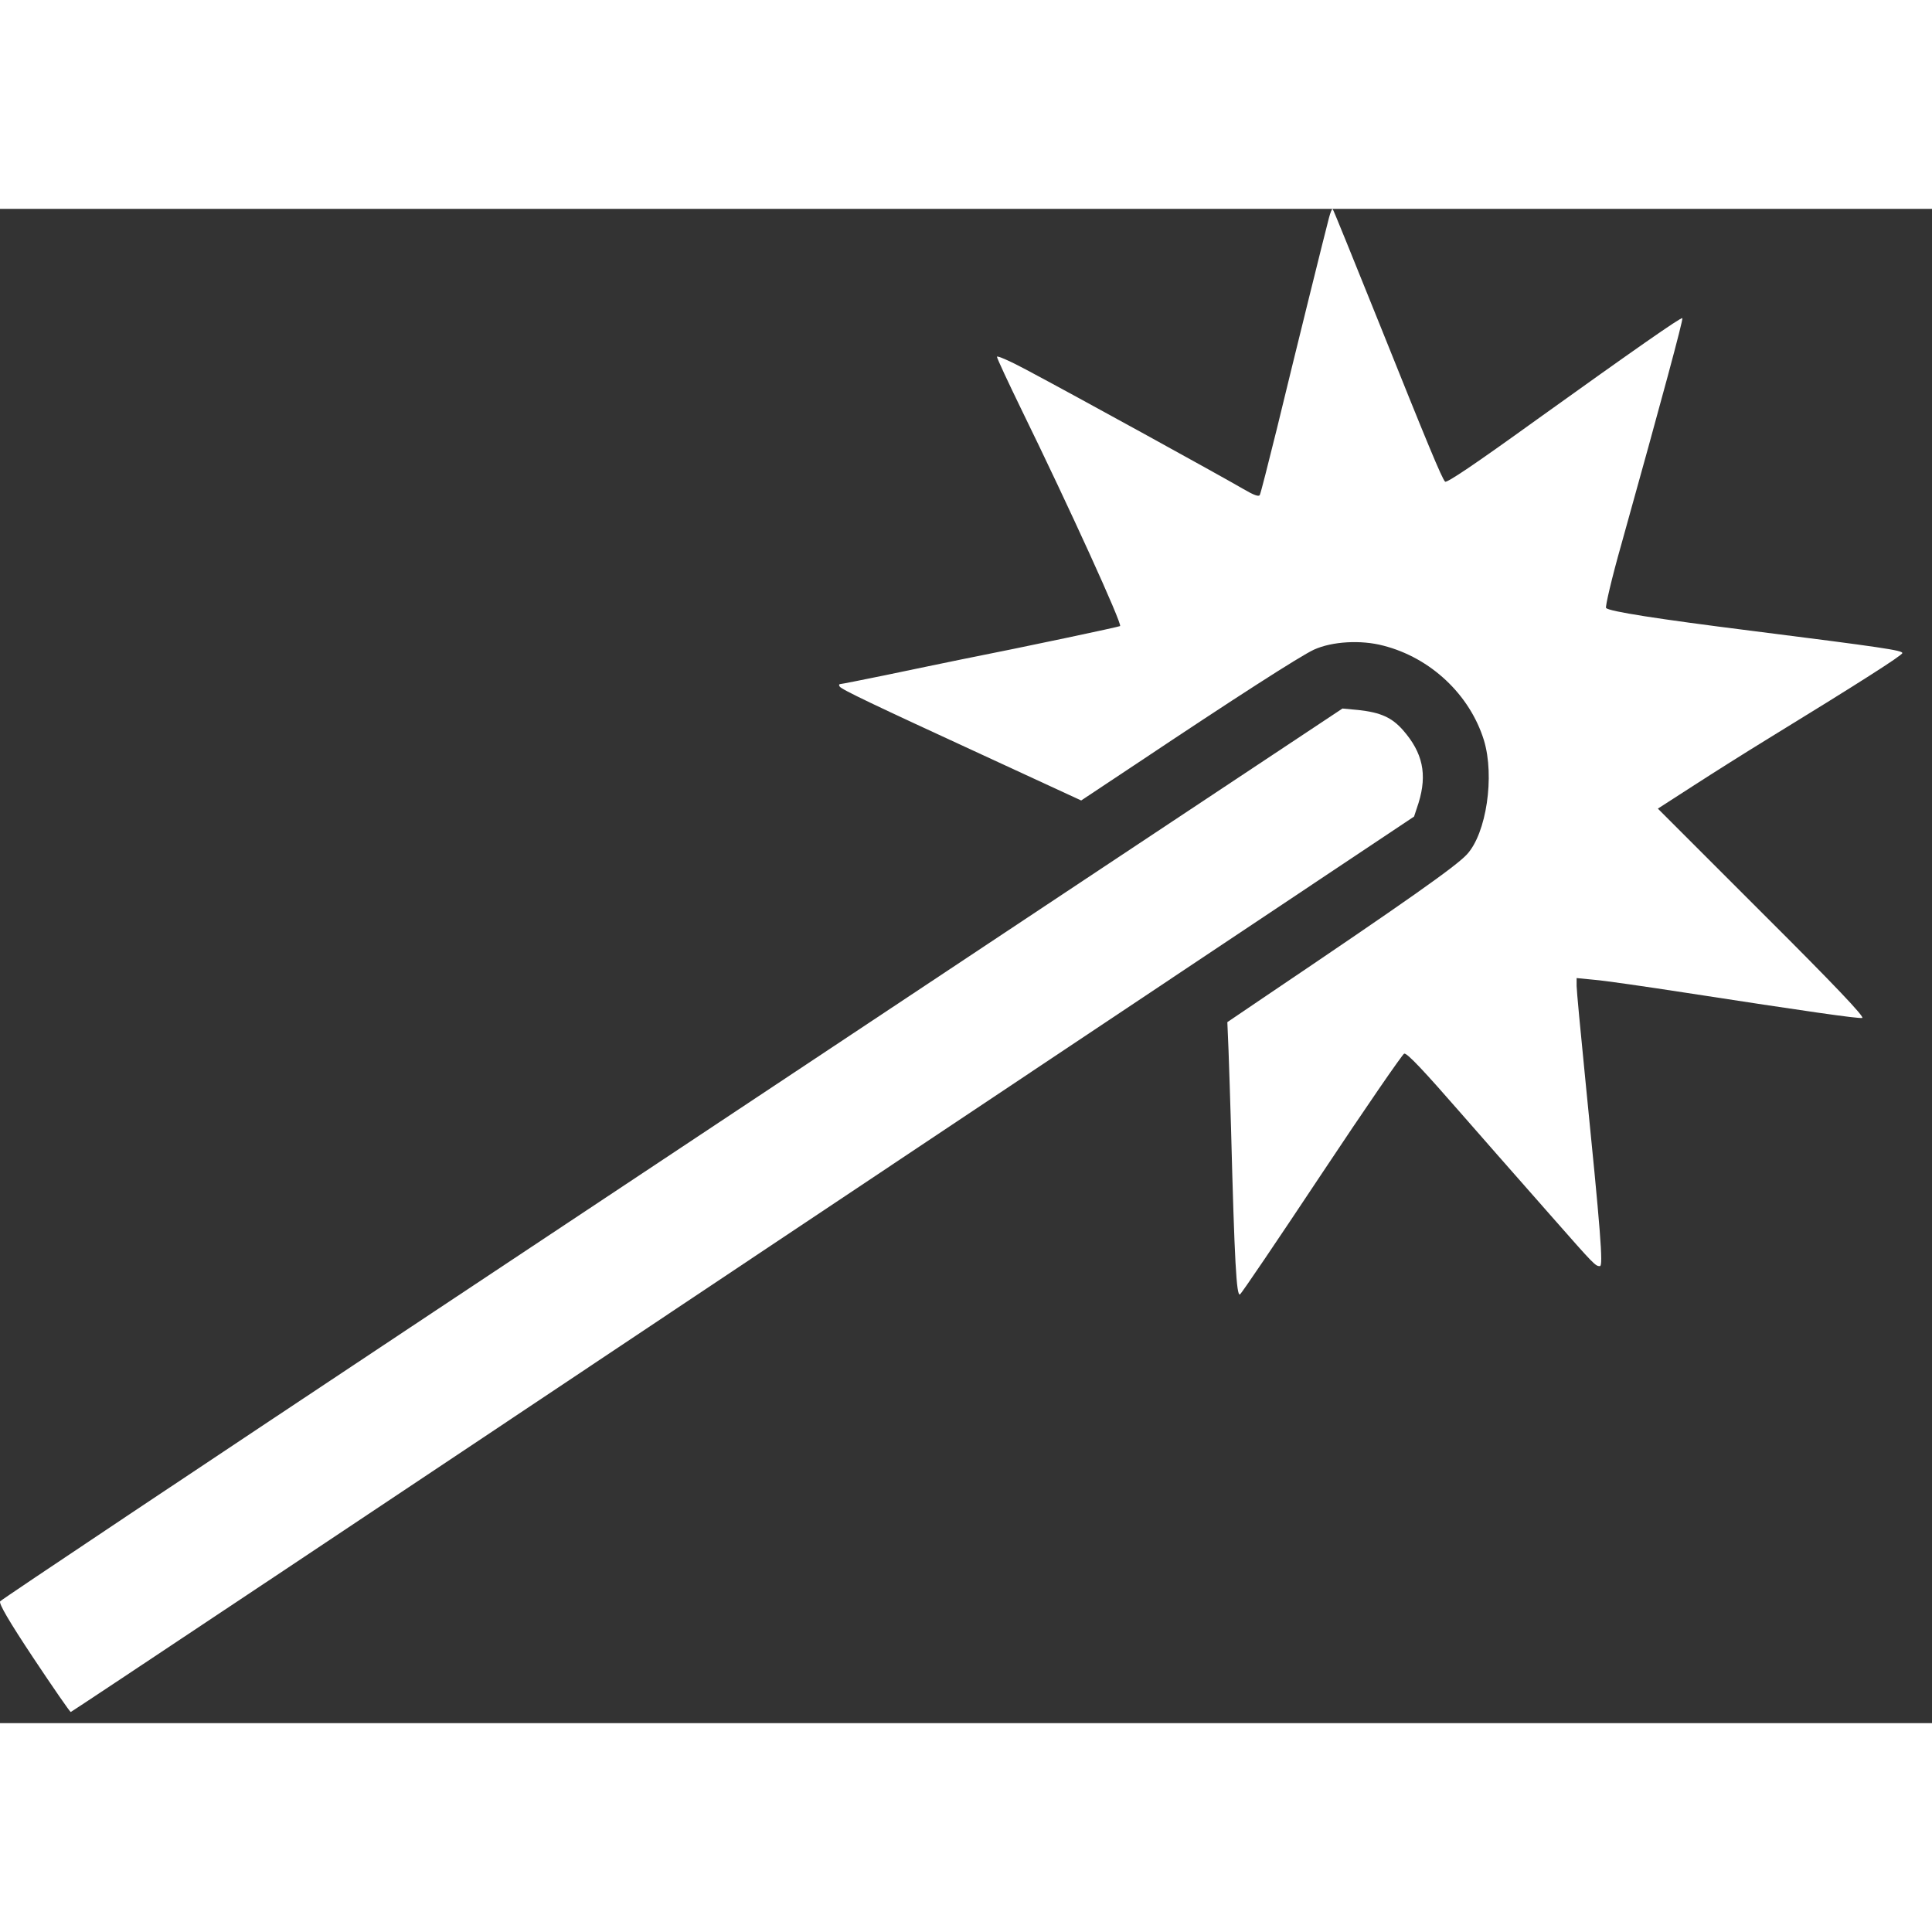 <svg width="46" height="46" viewBox="0 0 37 29" fill="none" xmlns="http://www.w3.org/2000/svg">
<rect x="0" y="0" width="37" height="29" fill="#333333" stroke="none"/>
<path d="M25.45 0.177C25.383 0.428 24.823 2.686 24.453 4.214C24.288 4.878 24.145 5.447 24.126 5.48C24.107 5.518 24.008 5.48 23.813 5.366C23.367 5.106 20.582 3.573 19.653 3.08C19.344 2.914 19.093 2.805 19.093 2.833C19.093 2.862 19.306 3.317 19.562 3.844C20.483 5.727 21.493 7.947 21.451 7.99C21.436 8.004 19.676 8.379 18.405 8.63C17.779 8.758 17.855 8.744 16.939 8.934C16.498 9.024 16.118 9.1 16.095 9.1C16.071 9.1 16.061 9.119 16.08 9.147C16.114 9.204 16.692 9.479 18.917 10.504L20.706 11.33L21.764 10.627C23.638 9.375 24.899 8.564 25.165 8.441C25.511 8.284 26.062 8.251 26.493 8.365C27.399 8.597 28.149 9.304 28.419 10.177C28.628 10.865 28.467 11.961 28.092 12.364C27.883 12.591 26.935 13.26 24.24 15.077L23.505 15.575L23.528 16.121C23.538 16.42 23.562 17.094 23.576 17.615C23.642 20.168 23.68 20.832 23.747 20.789C23.775 20.775 24.477 19.736 25.312 18.479C26.147 17.222 26.859 16.188 26.892 16.178C26.949 16.164 27.276 16.515 27.988 17.331C28.249 17.63 28.989 18.474 29.738 19.323C30.535 20.229 30.554 20.248 30.64 20.248C30.706 20.248 30.654 19.598 30.36 16.667C30.27 15.765 30.194 14.963 30.194 14.883V14.731L30.53 14.764C30.716 14.778 31.503 14.892 32.276 15.011C34.61 15.371 35.573 15.509 35.663 15.495C35.721 15.485 35.142 14.873 33.747 13.483L31.75 11.486L32.442 11.04C32.822 10.794 33.448 10.4 33.828 10.167C35.592 9.086 36.432 8.55 36.432 8.507C36.432 8.455 36.057 8.398 33.538 8.08C31.726 7.852 30.825 7.71 30.758 7.644C30.739 7.625 30.867 7.07 31.052 6.42C31.84 3.597 32.238 2.117 32.219 2.093C32.196 2.069 31.28 2.71 29.435 4.033C28.23 4.902 27.708 5.253 27.675 5.224C27.613 5.162 27.333 4.484 26.418 2.202C25.934 1.002 25.535 0.011 25.521 0.001C25.511 -0.008 25.478 0.067 25.45 0.177Z" fill="white"/>
<path d="M21.227 12.544C18.76 14.18 12.987 18.018 8.395 21.064C3.803 24.114 0.026 26.633 0.003 26.667C-0.026 26.709 0.173 27.051 0.643 27.758C1.018 28.322 1.34 28.787 1.355 28.787C1.369 28.787 7.161 24.93 14.23 20.21L27.081 11.638L27.167 11.377C27.337 10.826 27.247 10.414 26.868 9.982C26.654 9.74 26.441 9.645 26.019 9.598L25.71 9.569L21.227 12.544Z" fill="white"/>
</svg>